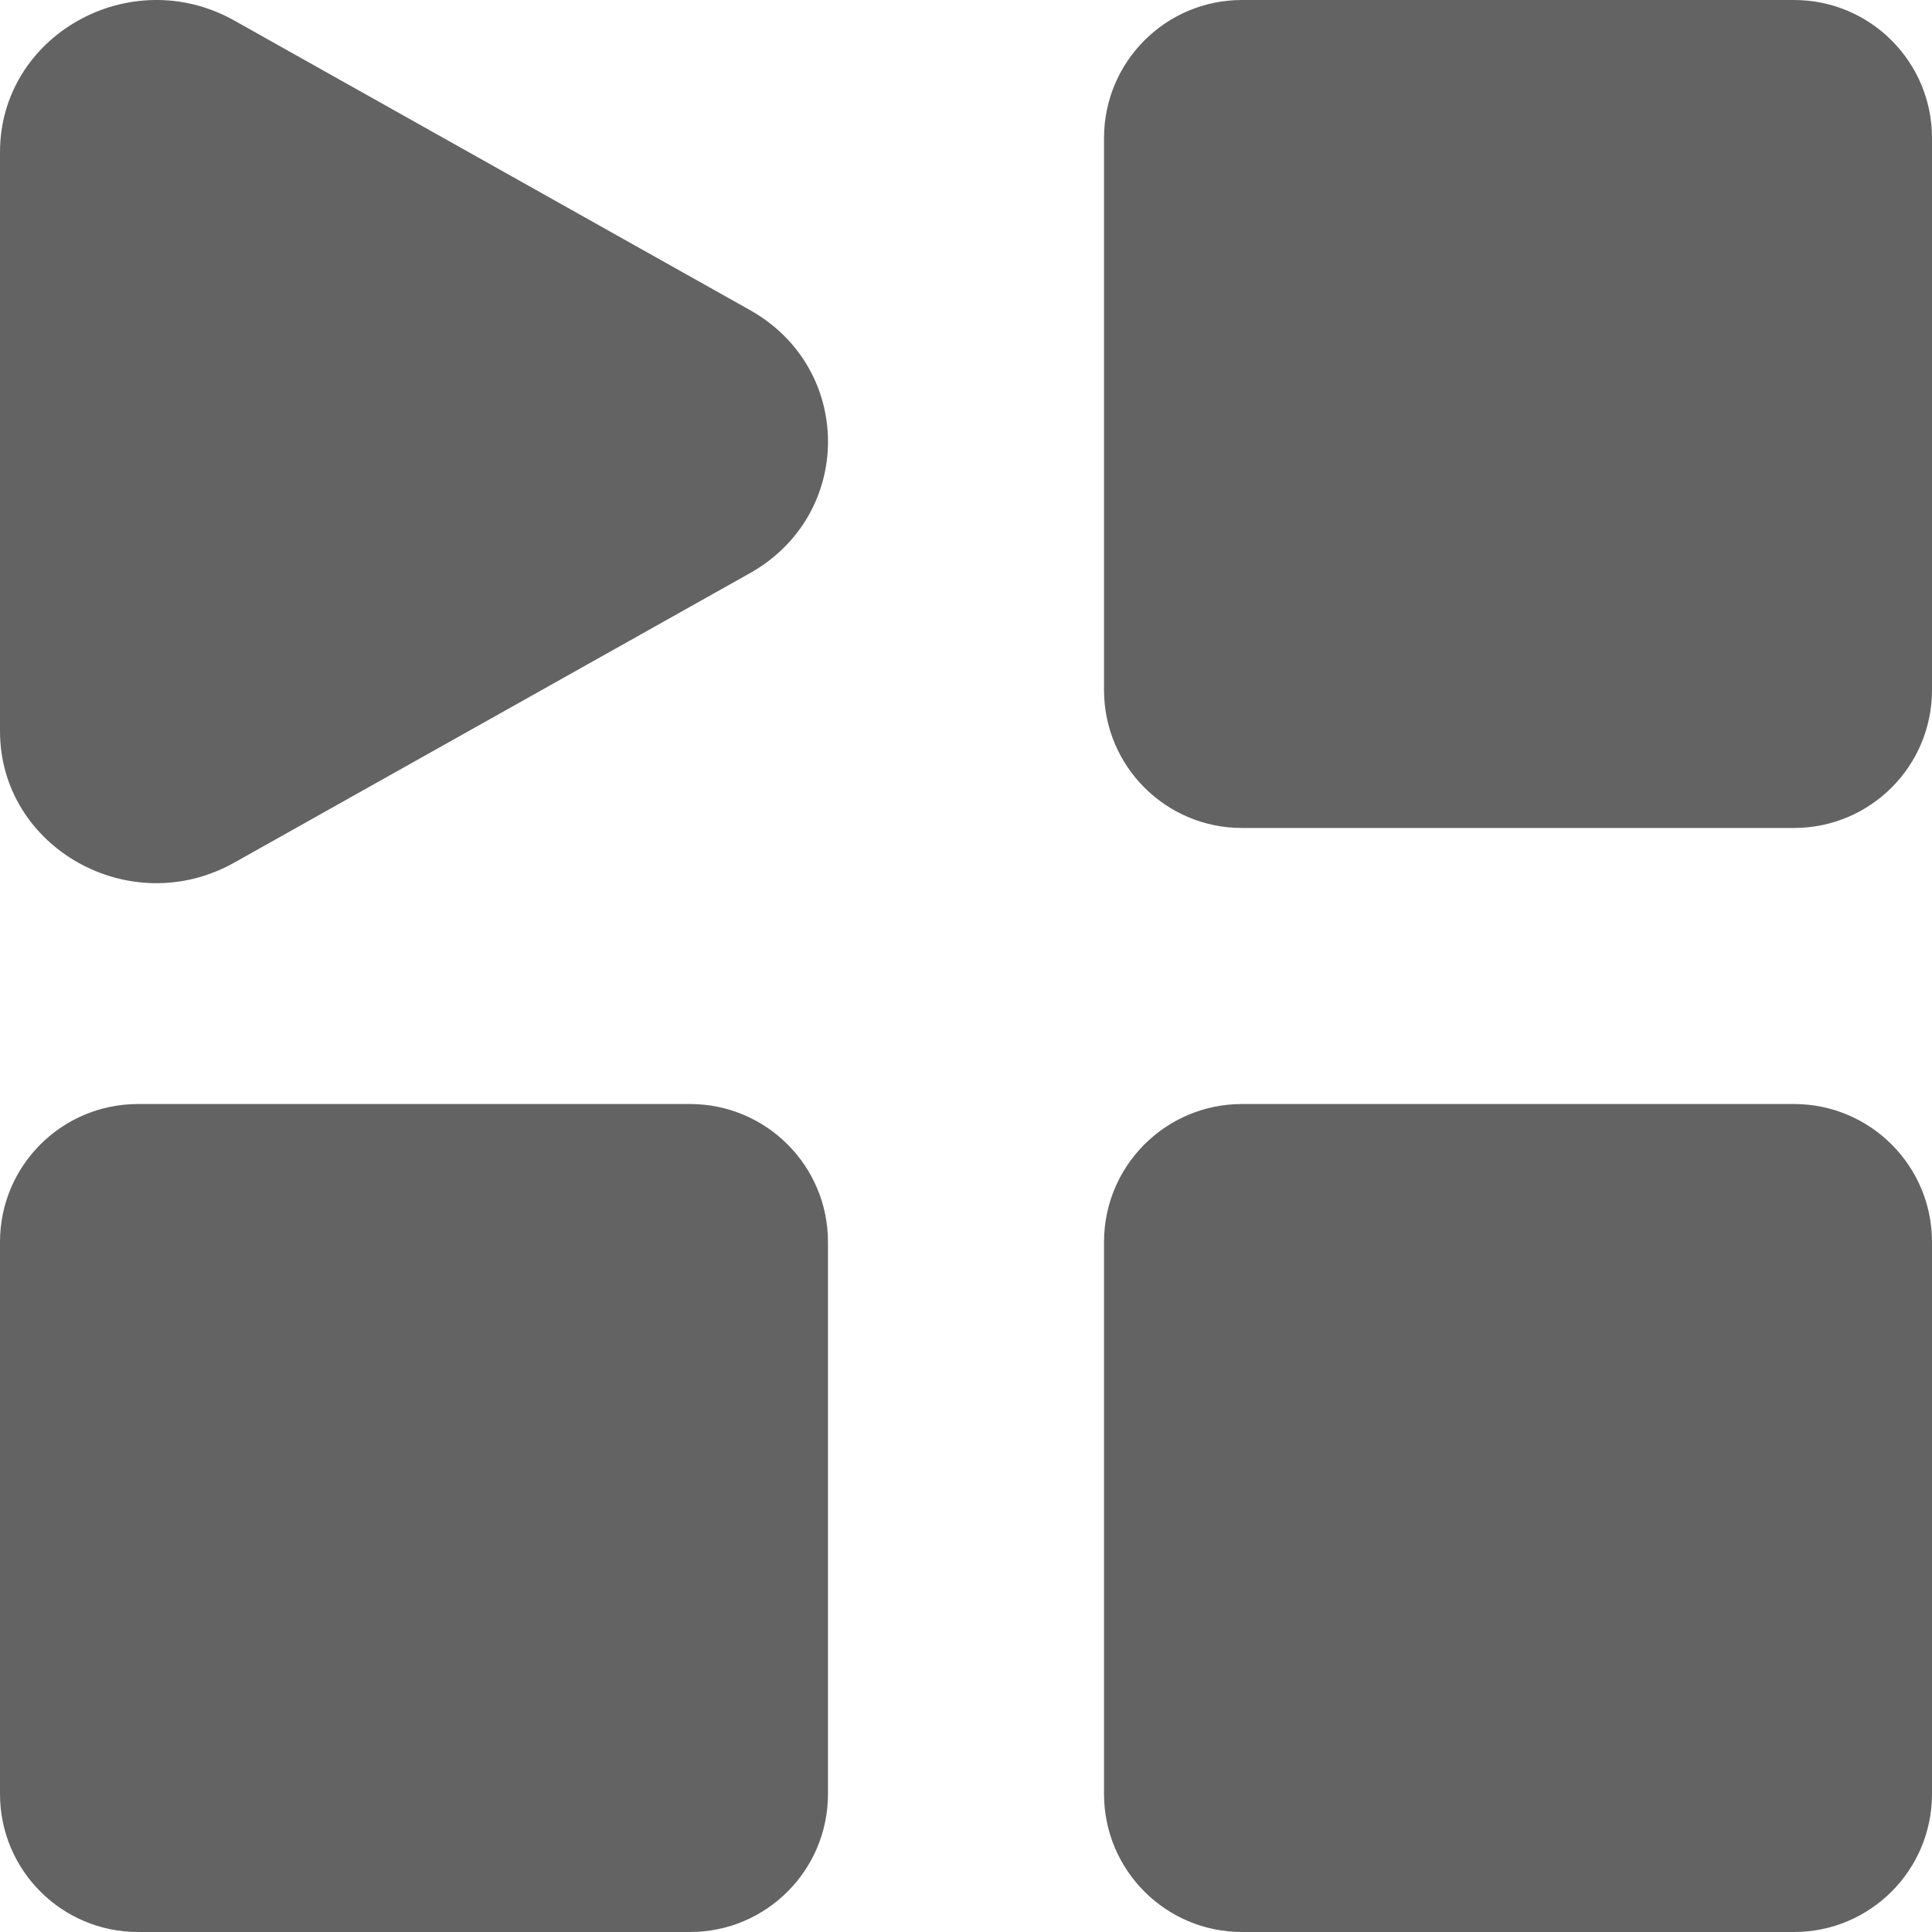 <svg width="25" height="25" viewBox="0 0 25 25" fill="none" xmlns="http://www.w3.org/2000/svg">
<g opacity="0.7">
<path d="M9.704 4.012C11.051 4.768 11.051 6.66 9.704 7.417L3.032 11.162C1.685 11.919 -6.80237e-08 10.973 0 9.46L3.36717e-07 1.969C4.04741e-07 0.455 1.685 -0.49 3.032 0.266L9.704 4.012Z" fill="#212121"/>
<path d="M14.286 1.786C14.286 0.799 15.085 1.44662e-08 16.071 1.44662e-08H23.214C24.201 1.44662e-08 25 0.799 25 1.786V8.929C25 9.915 24.201 10.714 23.214 10.714H16.071C15.085 10.714 14.286 9.915 14.286 8.929V1.786Z" fill="#212121"/>
<path d="M14.286 16.071C14.286 15.085 15.085 14.286 16.071 14.286H23.214C24.201 14.286 25 15.085 25 16.071V23.214C25 24.201 24.201 25 23.214 25H16.071C15.085 25 14.286 24.201 14.286 23.214V16.071Z" fill="#212121"/>
<path d="M0 16.071C0 15.085 0.799 14.286 1.786 14.286H8.929C9.915 14.286 10.714 15.085 10.714 16.071V23.214C10.714 24.201 9.915 25 8.929 25H1.786C0.799 25 0 24.201 0 23.214V16.071Z" fill="#212121"/>
</g>
</svg>
